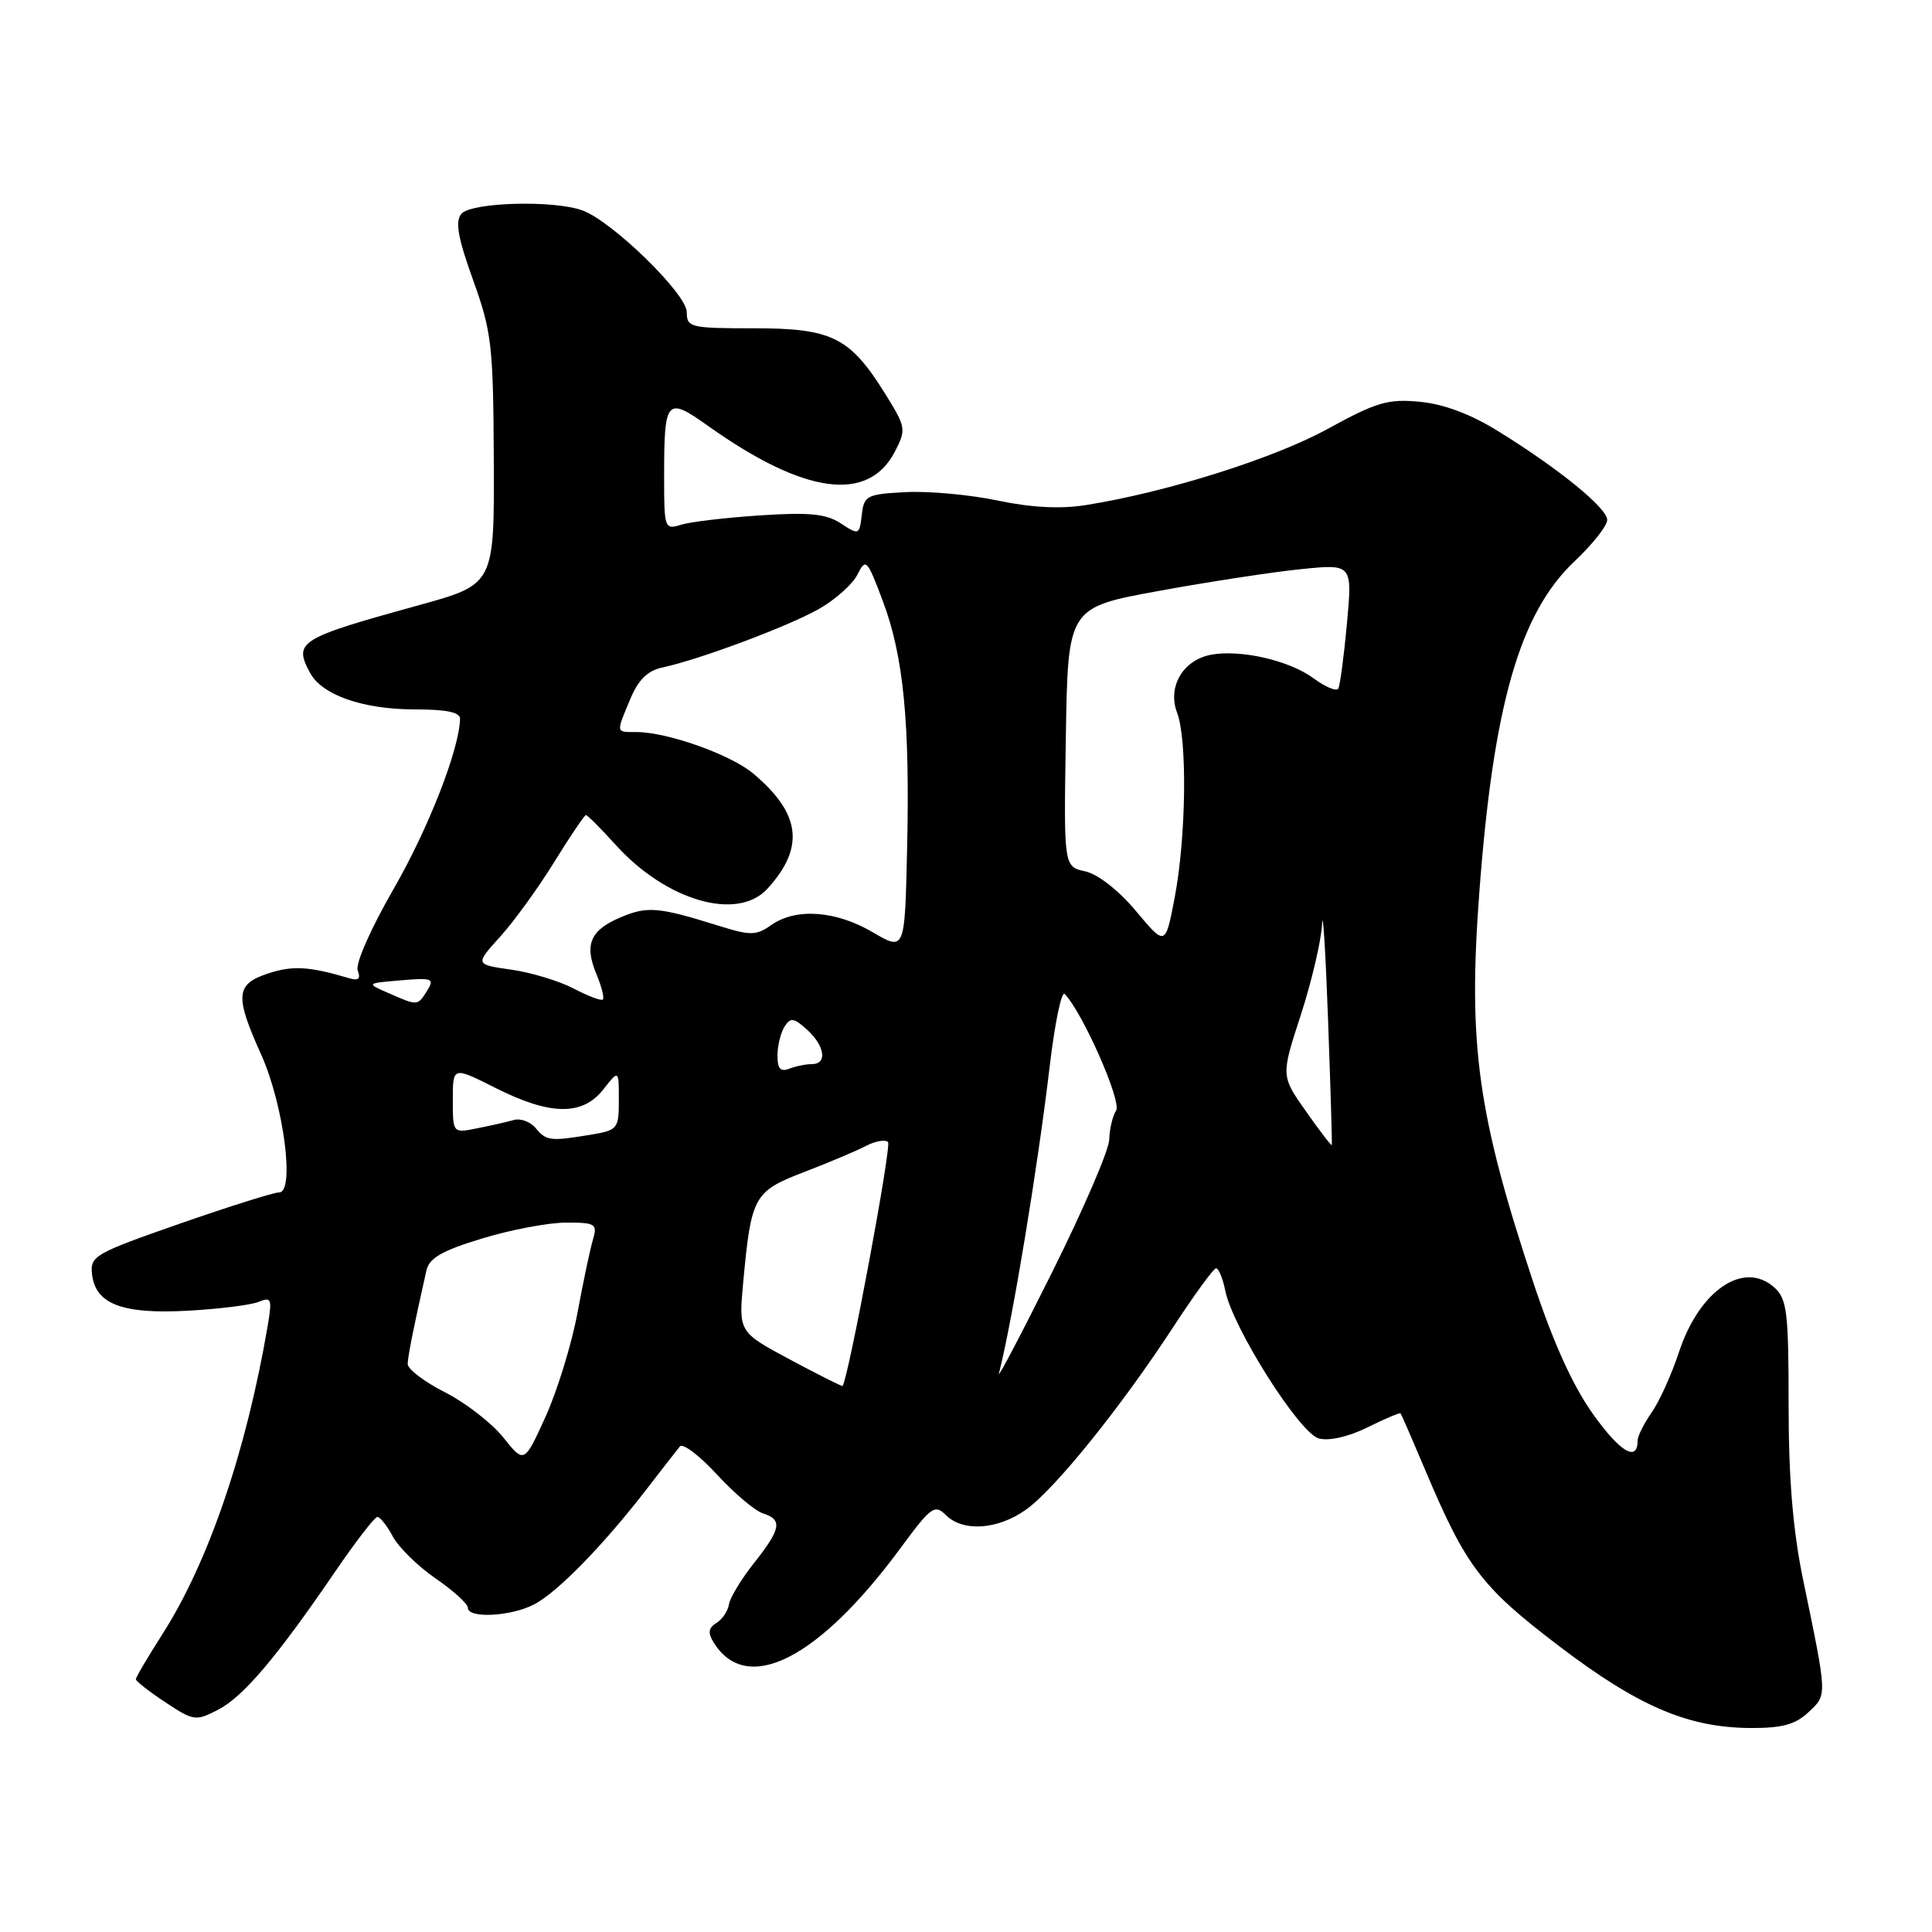<?xml version="1.0" encoding="UTF-8" standalone="no"?>
<!DOCTYPE svg PUBLIC "-//W3C//DTD SVG 1.1//EN" "http://www.w3.org/Graphics/SVG/1.1/DTD/svg11.dtd" >
<svg xmlns="http://www.w3.org/2000/svg" xmlns:xlink="http://www.w3.org/1999/xlink" version="1.1" viewBox="0 0 256 256">
 <g >
 <path fill="currentColor"
d=" M 239.64 226.87 C 242.14 224.52 242.15 224.92 238.91 209.27 C 237.57 202.76 237.00 195.94 237.00 186.17 C 237.00 173.87 236.79 172.12 235.12 170.61 C 231.08 166.95 225.15 170.97 222.46 179.20 C 221.50 182.11 219.88 185.69 218.86 187.15 C 217.84 188.61 217.00 190.28 217.00 190.85 C 217.00 193.78 214.71 192.45 211.12 187.43 C 208.40 183.63 205.81 177.91 203.08 169.66 C 195.78 147.57 194.51 138.40 196.01 118.35 C 197.87 93.42 201.37 81.23 208.63 74.38 C 211.04 72.11 212.98 69.64 212.96 68.88 C 212.92 67.29 206.60 62.14 198.56 57.16 C 194.91 54.89 191.35 53.55 188.16 53.24 C 183.91 52.83 182.40 53.28 175.89 56.85 C 168.76 60.76 154.50 65.25 143.85 66.93 C 140.52 67.46 136.63 67.26 132.18 66.32 C 128.50 65.55 123.03 65.05 120.00 65.21 C 114.84 65.48 114.48 65.67 114.19 68.23 C 113.88 70.89 113.80 70.92 111.42 69.36 C 109.47 68.08 107.28 67.86 100.74 68.29 C 96.21 68.59 91.49 69.14 90.25 69.53 C 88.06 70.21 88.00 70.04 88.00 63.20 C 88.00 52.83 88.29 52.50 93.83 56.44 C 106.60 65.52 115.05 66.67 118.59 59.82 C 120.09 56.92 120.04 56.60 117.33 52.24 C 112.63 44.68 110.27 43.50 99.93 43.50 C 91.46 43.50 91.00 43.39 91.00 41.35 C 91.00 38.97 81.23 29.42 77.25 27.91 C 73.51 26.48 62.42 26.79 61.13 28.34 C 60.29 29.36 60.67 31.51 62.68 37.09 C 65.15 43.94 65.36 45.74 65.43 60.96 C 65.50 77.43 65.50 77.43 55.54 80.18 C 39.57 84.59 38.87 85.02 41.08 89.15 C 42.66 92.10 48.10 94.00 54.97 94.00 C 59.15 94.00 60.99 94.38 60.96 95.25 C 60.85 99.34 56.78 109.75 52.16 117.78 C 49.10 123.10 47.06 127.72 47.40 128.60 C 47.82 129.71 47.50 129.99 46.24 129.61 C 40.99 128.05 38.77 127.92 35.55 128.98 C 31.22 130.41 31.08 131.90 34.60 139.72 C 37.58 146.34 39.10 158.00 36.99 158.00 C 36.28 158.00 30.34 159.87 23.80 162.15 C 12.49 166.10 11.91 166.43 12.20 168.88 C 12.66 172.82 16.26 174.17 25.00 173.67 C 29.12 173.44 33.32 172.91 34.32 172.49 C 35.96 171.81 36.07 172.13 35.48 175.62 C 32.65 192.26 27.62 207.00 21.53 216.52 C 19.59 219.56 18.00 222.25 18.00 222.51 C 18.00 222.76 19.76 224.14 21.91 225.56 C 25.66 228.04 25.94 228.08 28.90 226.55 C 32.23 224.83 36.66 219.60 44.43 208.22 C 47.14 204.25 49.65 201.00 50.01 201.00 C 50.37 201.00 51.29 202.17 52.06 203.61 C 52.83 205.04 55.38 207.54 57.73 209.16 C 60.08 210.77 62.00 212.52 62.00 213.05 C 62.00 214.49 67.75 214.19 70.80 212.58 C 73.88 210.96 79.88 204.82 85.54 197.50 C 87.66 194.75 89.71 192.12 90.09 191.66 C 90.47 191.19 92.68 192.86 94.99 195.37 C 97.29 197.87 100.04 200.20 101.09 200.53 C 103.72 201.36 103.50 202.58 99.91 207.11 C 98.21 209.26 96.72 211.72 96.59 212.59 C 96.46 213.45 95.72 214.56 94.93 215.05 C 93.86 215.72 93.77 216.37 94.57 217.65 C 98.95 224.69 108.48 219.86 119.37 205.07 C 123.35 199.66 123.86 199.29 125.31 200.74 C 127.59 203.02 132.20 202.71 135.96 200.03 C 139.79 197.30 148.53 186.46 155.50 175.78 C 158.25 171.57 160.78 168.10 161.12 168.06 C 161.47 168.03 162.02 169.37 162.36 171.04 C 163.34 175.93 172.19 189.91 174.74 190.60 C 176.10 190.97 178.65 190.39 181.19 189.14 C 183.50 187.99 185.48 187.16 185.58 187.28 C 185.69 187.40 187.20 190.88 188.94 195.00 C 194.28 207.62 196.31 210.29 206.50 218.05 C 217.05 226.09 223.65 228.92 231.94 228.97 C 236.13 228.99 237.89 228.52 239.64 226.87 Z  M 66.68 190.46 C 65.15 188.55 61.67 185.86 58.95 184.48 C 56.23 183.10 54.01 181.41 54.02 180.73 C 54.05 179.65 54.81 175.86 56.50 168.35 C 56.88 166.69 58.56 165.72 63.90 164.10 C 67.70 162.94 72.71 162.00 75.02 162.00 C 78.92 162.00 79.18 162.17 78.57 164.25 C 78.20 165.49 77.27 169.88 76.51 174.00 C 75.74 178.12 73.84 184.30 72.29 187.72 C 69.46 193.94 69.46 193.94 66.68 190.46 Z  M 104.68 180.15 C 97.87 176.50 97.87 176.50 98.48 169.90 C 99.54 158.48 99.88 157.86 106.56 155.30 C 109.83 154.04 113.51 152.49 114.75 151.84 C 115.99 151.19 117.30 150.97 117.67 151.33 C 118.17 151.84 112.38 182.85 111.64 183.65 C 111.56 183.73 108.43 182.15 104.68 180.15 Z  M 132.36 182.00 C 134.16 174.95 137.51 154.69 139.10 141.21 C 139.77 135.55 140.66 131.27 141.08 131.71 C 143.46 134.17 148.65 145.94 147.89 147.15 C 147.42 147.89 147.01 149.62 146.98 151.00 C 146.95 152.38 143.56 160.25 139.45 168.50 C 135.34 176.75 132.15 182.82 132.36 182.00 Z  M 173.05 147.26 C 169.73 142.56 169.73 142.56 172.37 134.47 C 173.81 130.02 175.08 124.61 175.18 122.44 C 175.28 120.27 175.64 125.92 175.97 135.00 C 176.30 144.07 176.53 151.61 176.47 151.73 C 176.41 151.86 174.87 149.85 173.05 147.26 Z  M 70.98 149.48 C 70.29 148.64 68.99 148.16 68.11 148.40 C 67.22 148.65 65.04 149.15 63.25 149.50 C 60.00 150.16 60.00 150.16 60.00 145.73 C 60.00 141.31 60.00 141.31 65.64 144.15 C 72.89 147.81 77.17 147.88 79.93 144.37 C 82.00 141.73 82.00 141.73 82.00 145.73 C 82.00 149.58 81.86 149.76 78.25 150.36 C 72.91 151.24 72.39 151.18 70.98 149.48 Z  M 103.02 139.86 C 103.02 138.56 103.45 136.84 103.95 136.04 C 104.74 134.79 105.18 134.85 106.94 136.44 C 109.31 138.59 109.65 141.00 107.58 141.00 C 106.80 141.00 105.45 141.27 104.58 141.61 C 103.41 142.06 103.00 141.60 103.02 139.86 Z  M 51.50 131.60 C 48.50 130.29 48.50 130.29 53.10 129.90 C 57.28 129.54 57.61 129.66 56.61 131.25 C 55.33 133.30 55.38 133.30 51.50 131.60 Z  M 76.00 130.98 C 74.08 129.98 70.35 128.85 67.72 128.48 C 62.94 127.80 62.94 127.80 66.28 124.11 C 68.12 122.07 71.35 117.62 73.45 114.20 C 75.56 110.79 77.45 108.00 77.64 108.00 C 77.84 108.00 79.61 109.77 81.57 111.94 C 88.29 119.38 97.73 122.11 101.70 117.75 C 106.67 112.29 106.12 107.80 99.81 102.50 C 96.82 99.98 88.42 97.00 84.32 97.00 C 81.57 97.00 81.61 97.19 83.51 92.64 C 84.57 90.08 85.81 88.86 87.76 88.45 C 92.63 87.41 104.39 83.02 108.48 80.71 C 110.67 79.47 112.98 77.41 113.62 76.13 C 114.72 73.92 114.90 74.11 116.98 79.65 C 119.73 86.95 120.59 95.77 120.19 112.76 C 119.89 126.02 119.89 126.02 115.61 123.51 C 110.72 120.65 105.47 120.28 102.20 122.57 C 100.19 123.98 99.46 123.99 95.23 122.67 C 87.30 120.19 85.81 120.05 82.33 121.51 C 78.22 123.22 77.39 125.12 79.02 129.05 C 79.71 130.71 80.10 132.23 79.88 132.44 C 79.67 132.65 77.92 131.99 76.00 130.98 Z  M 150.53 120.73 C 148.23 117.98 145.48 115.83 143.80 115.46 C 140.95 114.83 140.95 114.83 141.23 97.67 C 141.50 80.50 141.50 80.50 153.50 78.31 C 160.10 77.10 168.58 75.80 172.35 75.42 C 179.20 74.72 179.20 74.72 178.48 82.61 C 178.08 86.95 177.56 90.83 177.33 91.24 C 177.09 91.65 175.61 91.03 174.04 89.87 C 170.85 87.51 164.34 86.02 160.45 86.76 C 156.74 87.47 154.67 91.01 155.97 94.43 C 157.34 98.03 157.17 110.95 155.65 118.94 C 154.42 125.38 154.42 125.38 150.53 120.73 Z "/>
</g>
</svg>